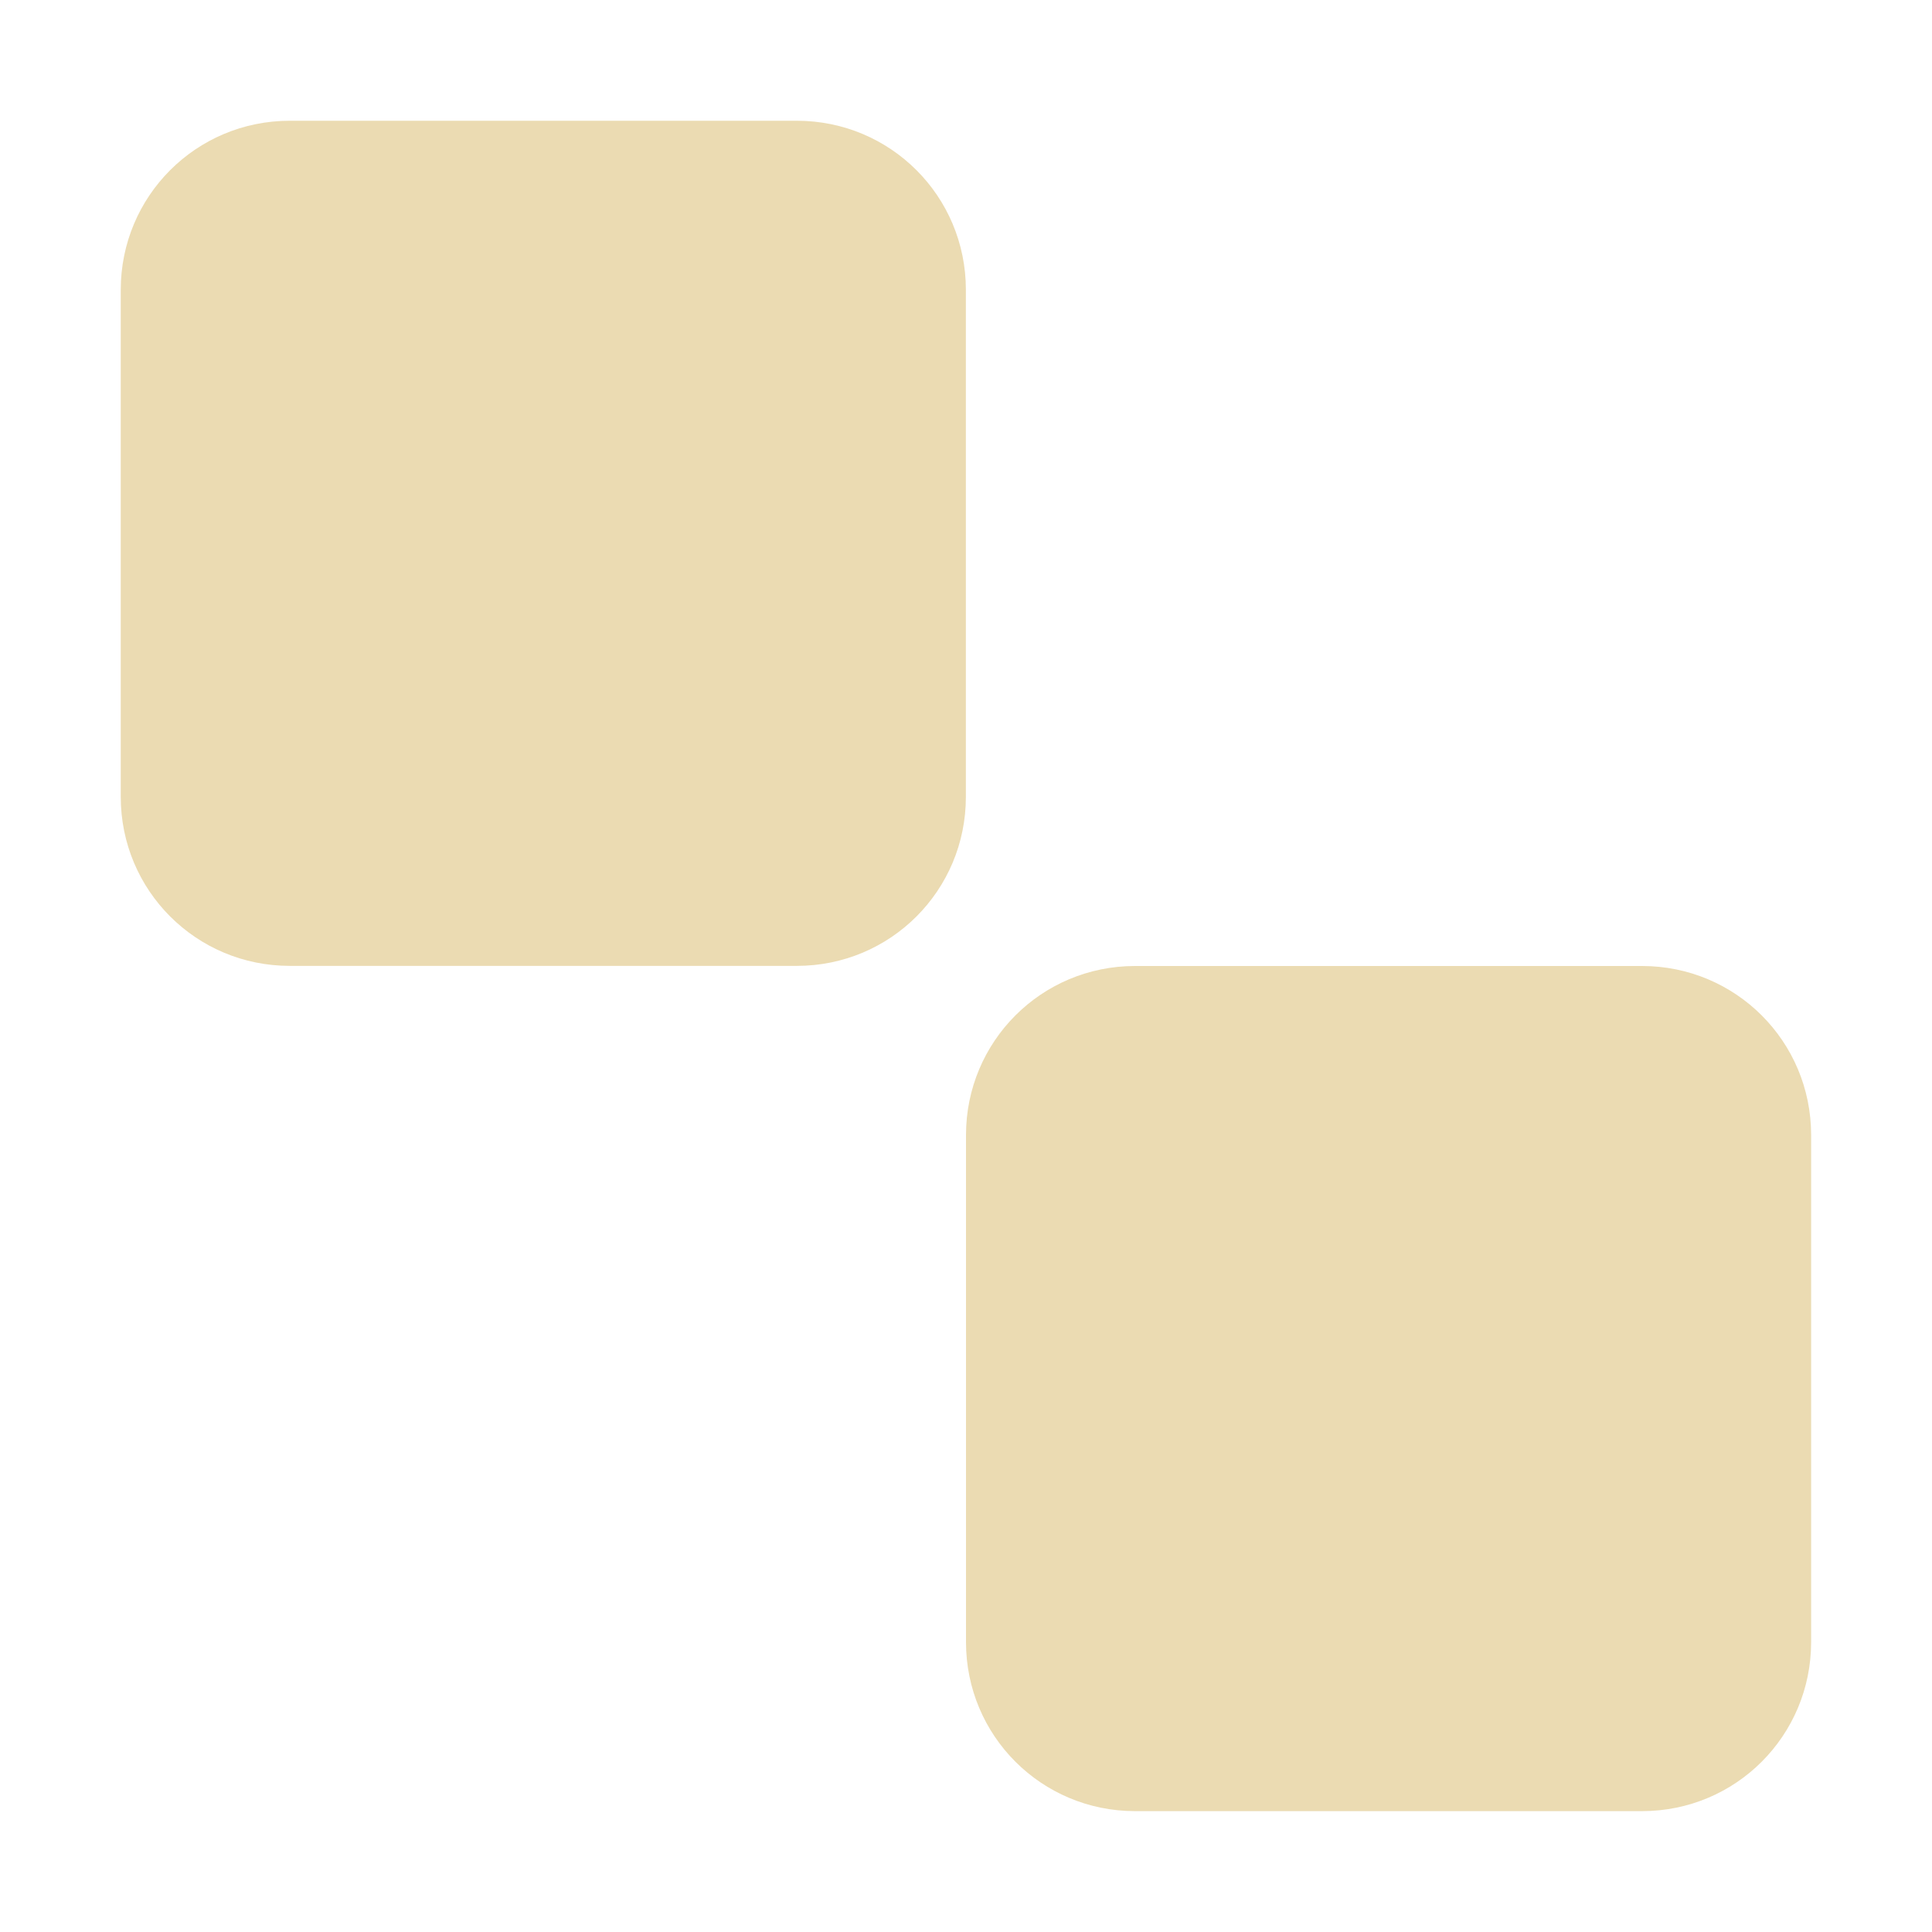 <svg width="16" height="16" version="1.1" xmlns="http://www.w3.org/2000/svg">
  <defs>
    <style id="current-color-scheme" type="text/css">.ColorScheme-Text { color:#ebdbb2; } .ColorScheme-Highlight { color:#458588; }</style>
  </defs>
  <path class="ColorScheme-Text" d="m2.4 1c-0.776 0-1.4 0.625-1.4 1.4v4.199c0 0.776 0.625 1.4 1.4 1.4h4.199c0.776 0 1.4-0.625 1.4-1.4v-4.199c0-0.776-0.625-1.4-1.4-1.4h-4.199zm7 7c-0.776 0-1.4 0.625-1.4 1.4v4.199c0 0.776 0.625 1.4 1.4 1.4h4.199c0.776 0 1.4-0.625 1.4-1.4v-4.199c0-0.776-0.625-1.4-1.4-1.4h-4.199z" fill="currentColor"/>
</svg>
